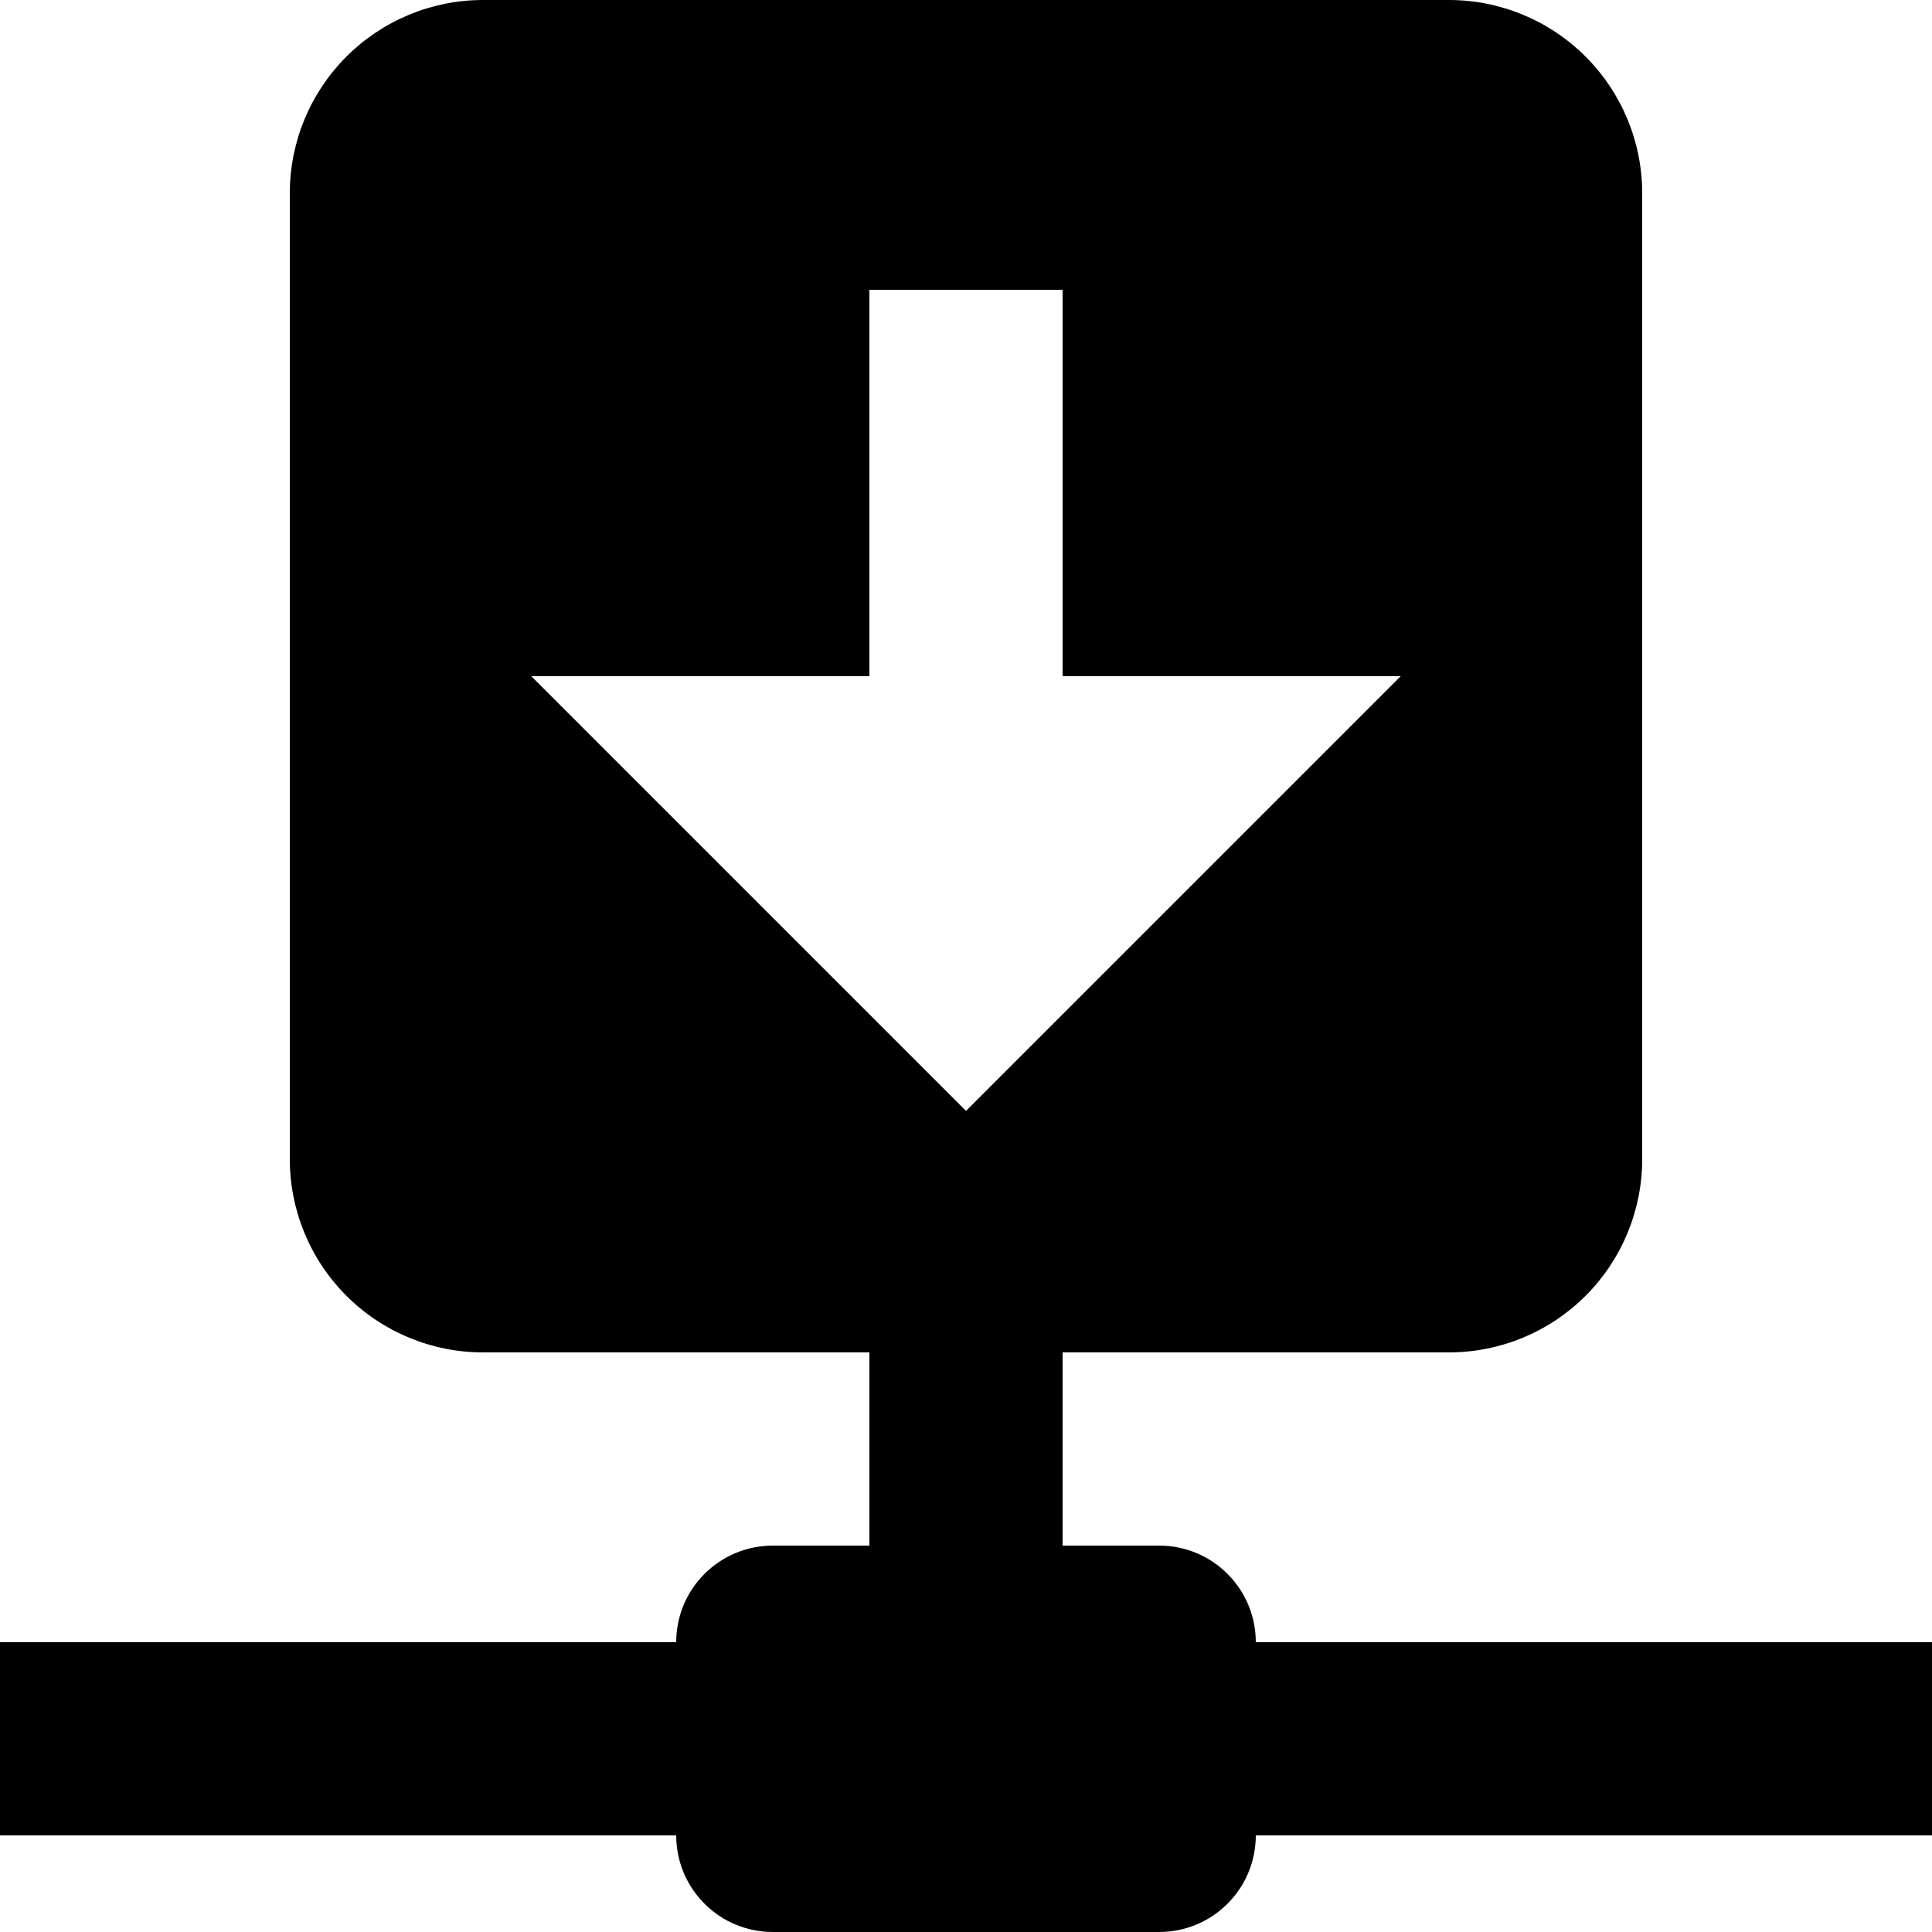 <svg width="20" height="20" viewBox="0 0 20 20" fill="none" xmlns="http://www.w3.org/2000/svg">
<path d="M15 0C15.53 0 16.039 0.211 16.414 0.586C16.789 0.961 17 1.47 17 2V12C17 12.53 16.789 13.039 16.414 13.414C16.039 13.789 15.53 14 15 14H11V16H12C12.265 16 12.52 16.105 12.707 16.293C12.895 16.48 13 16.735 13 17H20V19H13C13 19.265 12.895 19.52 12.707 19.707C12.52 19.895 12.265 20 12 20H8C7.735 20 7.48 19.895 7.293 19.707C7.105 19.52 7 19.265 7 19H0V17H7C7 16.735 7.105 16.48 7.293 16.293C7.48 16.105 7.735 16 8 16H9V14H5C4.47 14 3.961 13.789 3.586 13.414C3.211 13.039 3 12.53 3 12V2C3 1.47 3.211 0.961 3.586 0.586C3.961 0.211 4.47 0 5 0H15ZM10 11.5L14.5 7H11V3H9V7H5.5L10 11.5Z" fill="black"/>
</svg>
